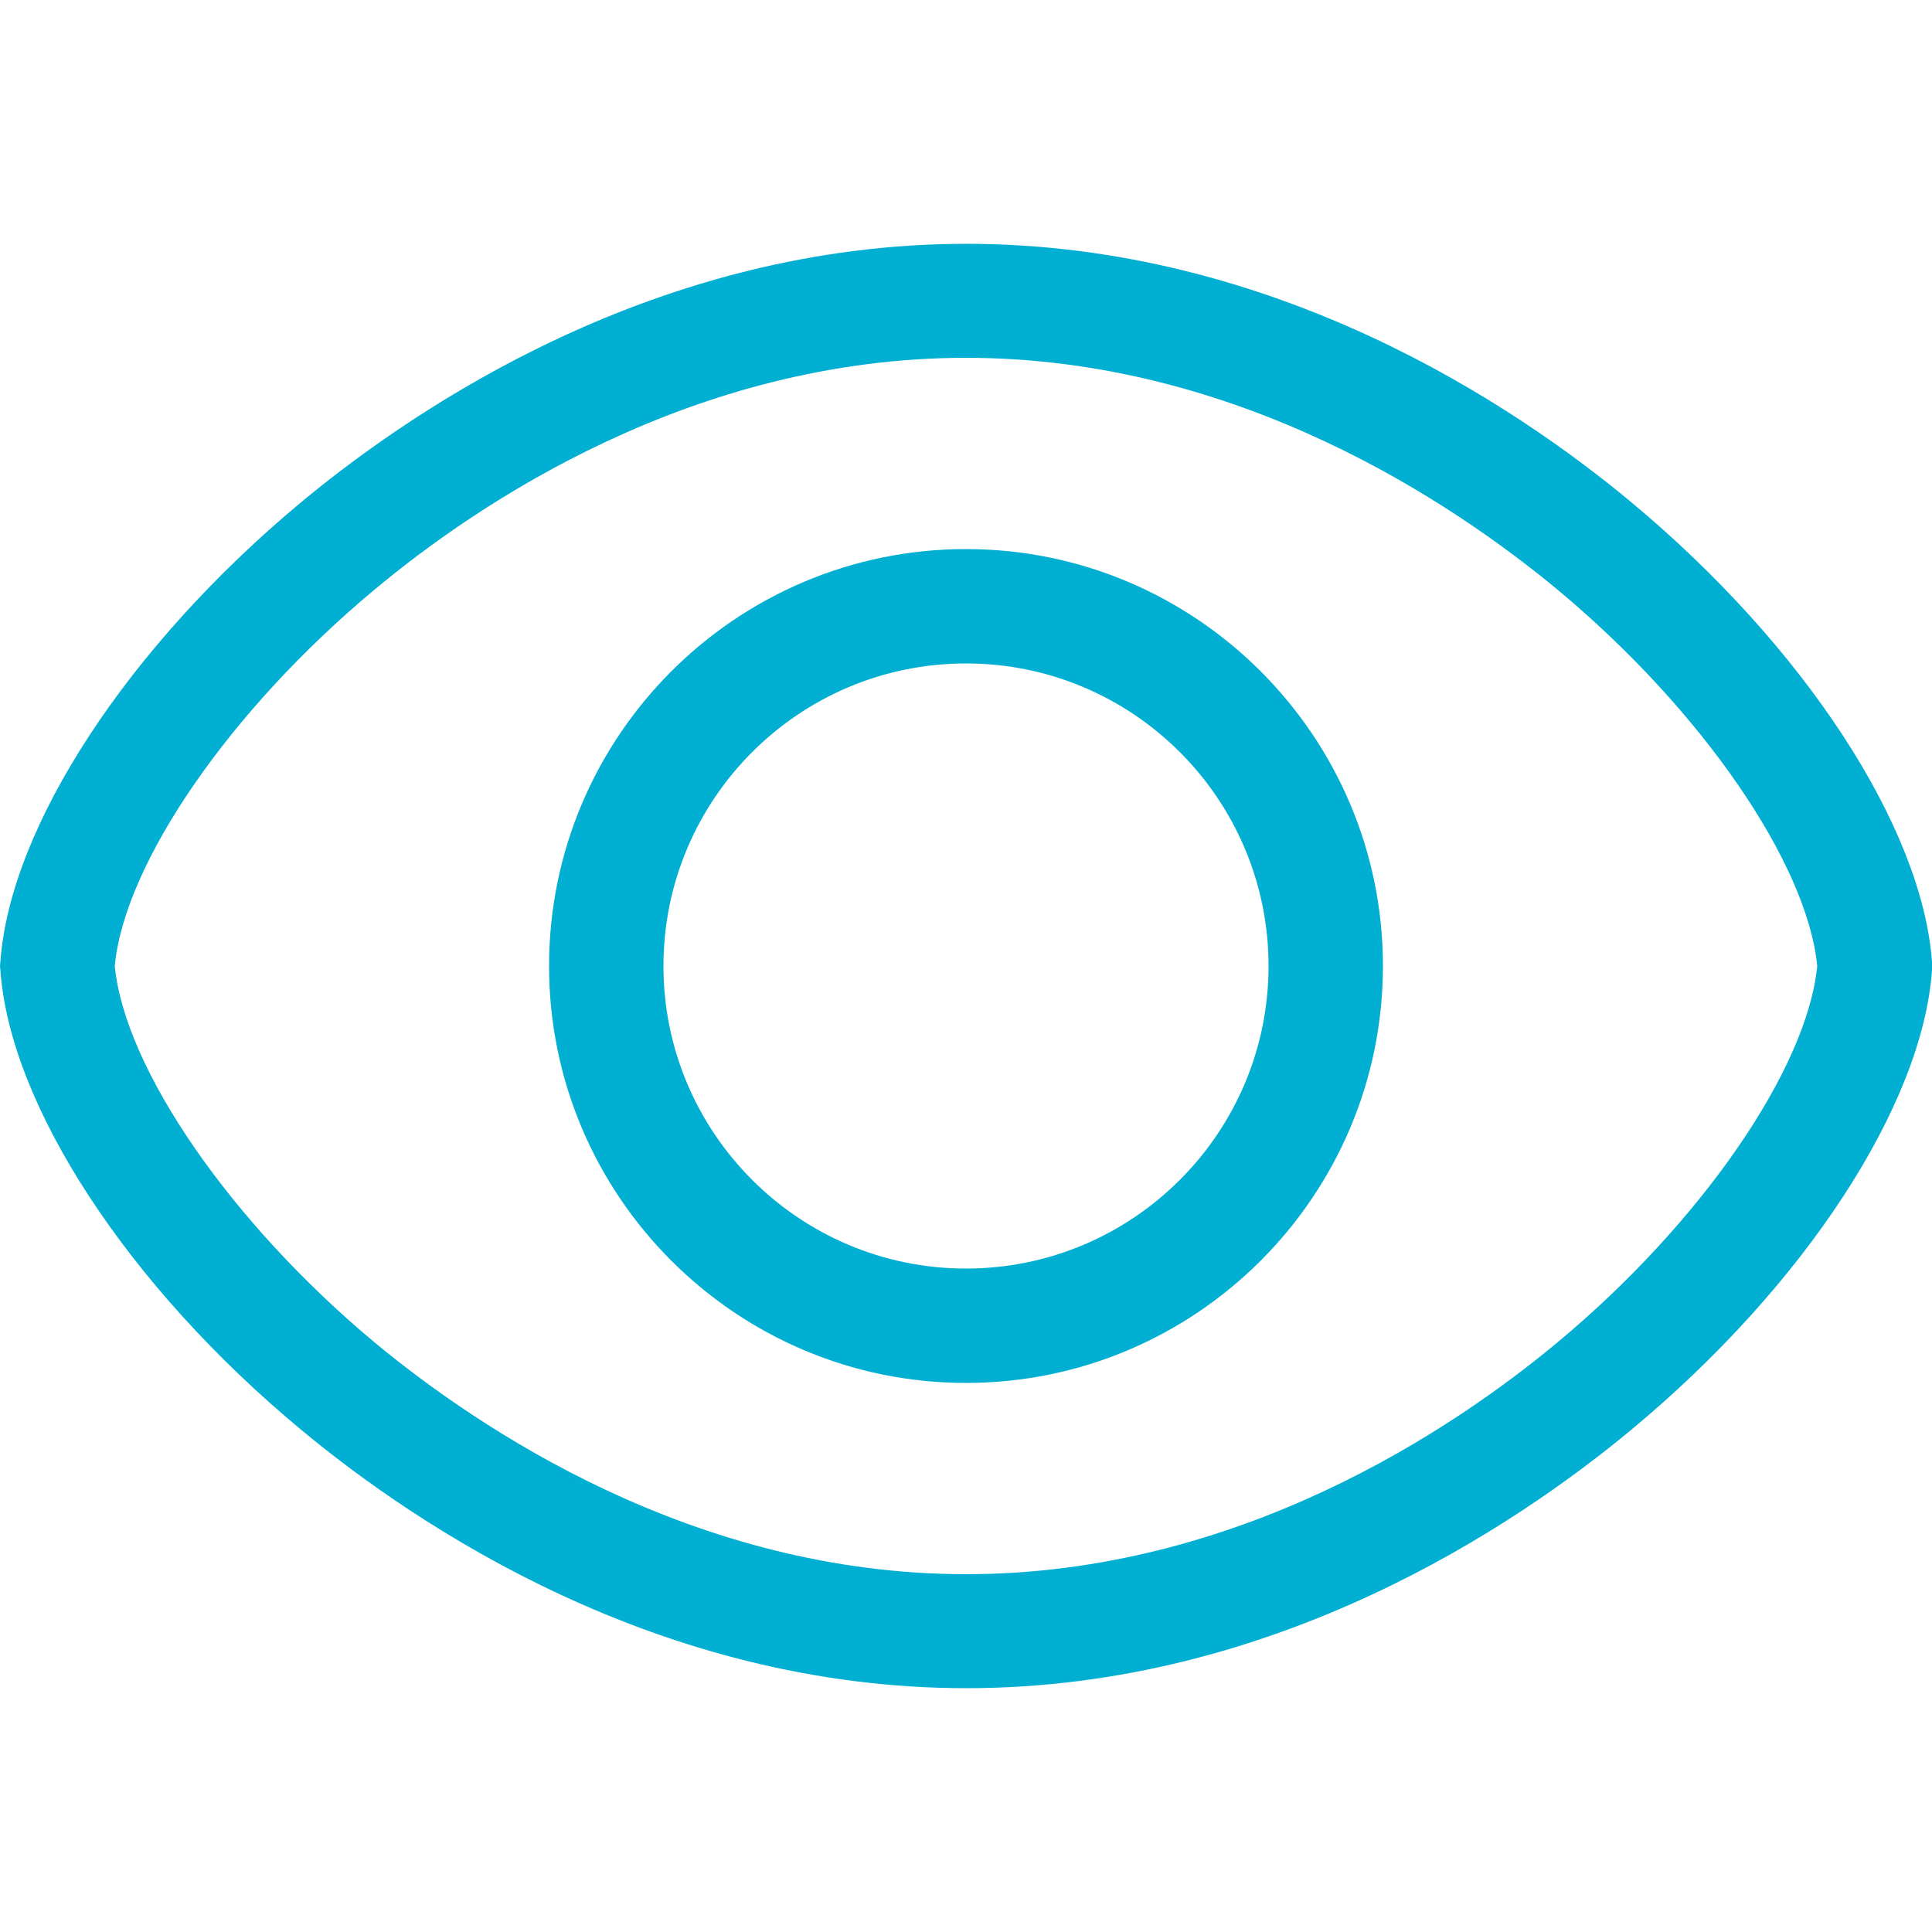 <?xml version="1.0" encoding="utf-8"?>
<!-- Generator: Adobe Illustrator 19.0.1, SVG Export Plug-In . SVG Version: 6.00 Build 0)  -->
<svg version="1.1" id="Слой_1" xmlns="http://www.w3.org/2000/svg" xmlns:xlink="http://www.w3.org/1999/xlink" x="0px" y="0px"
	 viewBox="0 0 500 500" style="enable-background:new 0 0 500 500;" xml:space="preserve">
<style type="text/css">
	.st0{fill:#00AFD1;}
</style>
<g>
	<g>
		<path class="st0" d="M250.1,436.9C170.3,436.9,108,395,77.9,370C33.1,332.8,2.6,286.1,0.1,251.1L0,250l0.1-1.1
			c2.5-35,33.1-81.7,77.8-118.9c30.1-25,92.4-66.9,172.2-66.9c79.8,0,142.1,41.9,172.1,66.9c44.7,37.2,75.2,83.9,77.8,118.9l0.1,1.1
			l-0.1,1.1c-2.5,35-33,81.7-77.8,118.9C392.1,395,329.8,436.9,250.1,436.9z M29.7,250c2.6,26.6,30,66.3,67.1,97.3
			c27,22.4,82.8,60.1,153.2,60.1c70.5,0,126.2-37.6,153.2-60.1c37.1-30.9,64.5-70.7,67.1-97.3c-2.6-26.6-29.9-66.3-67.1-97.3
			c-27-22.4-82.7-60.1-153.2-60.1c-70.5,0-126.3,37.6-153.2,60.1C59.6,183.7,32.2,223.4,29.7,250z"/>
	</g>
	<g>
		<path class="st0" d="M250,357.9c-59.5,0-107.9-48.4-107.9-107.9c0-59.5,48.4-107.9,107.9-107.9S357.9,190.5,357.9,250
			C357.9,309.5,309.5,357.9,250,357.9z M250,171.7c-43.2,0-78.3,35.1-78.3,78.3s35.1,78.3,78.3,78.3s78.3-35.1,78.3-78.3
			S293.2,171.7,250,171.7z"/>
	</g>
</g>
</svg>
